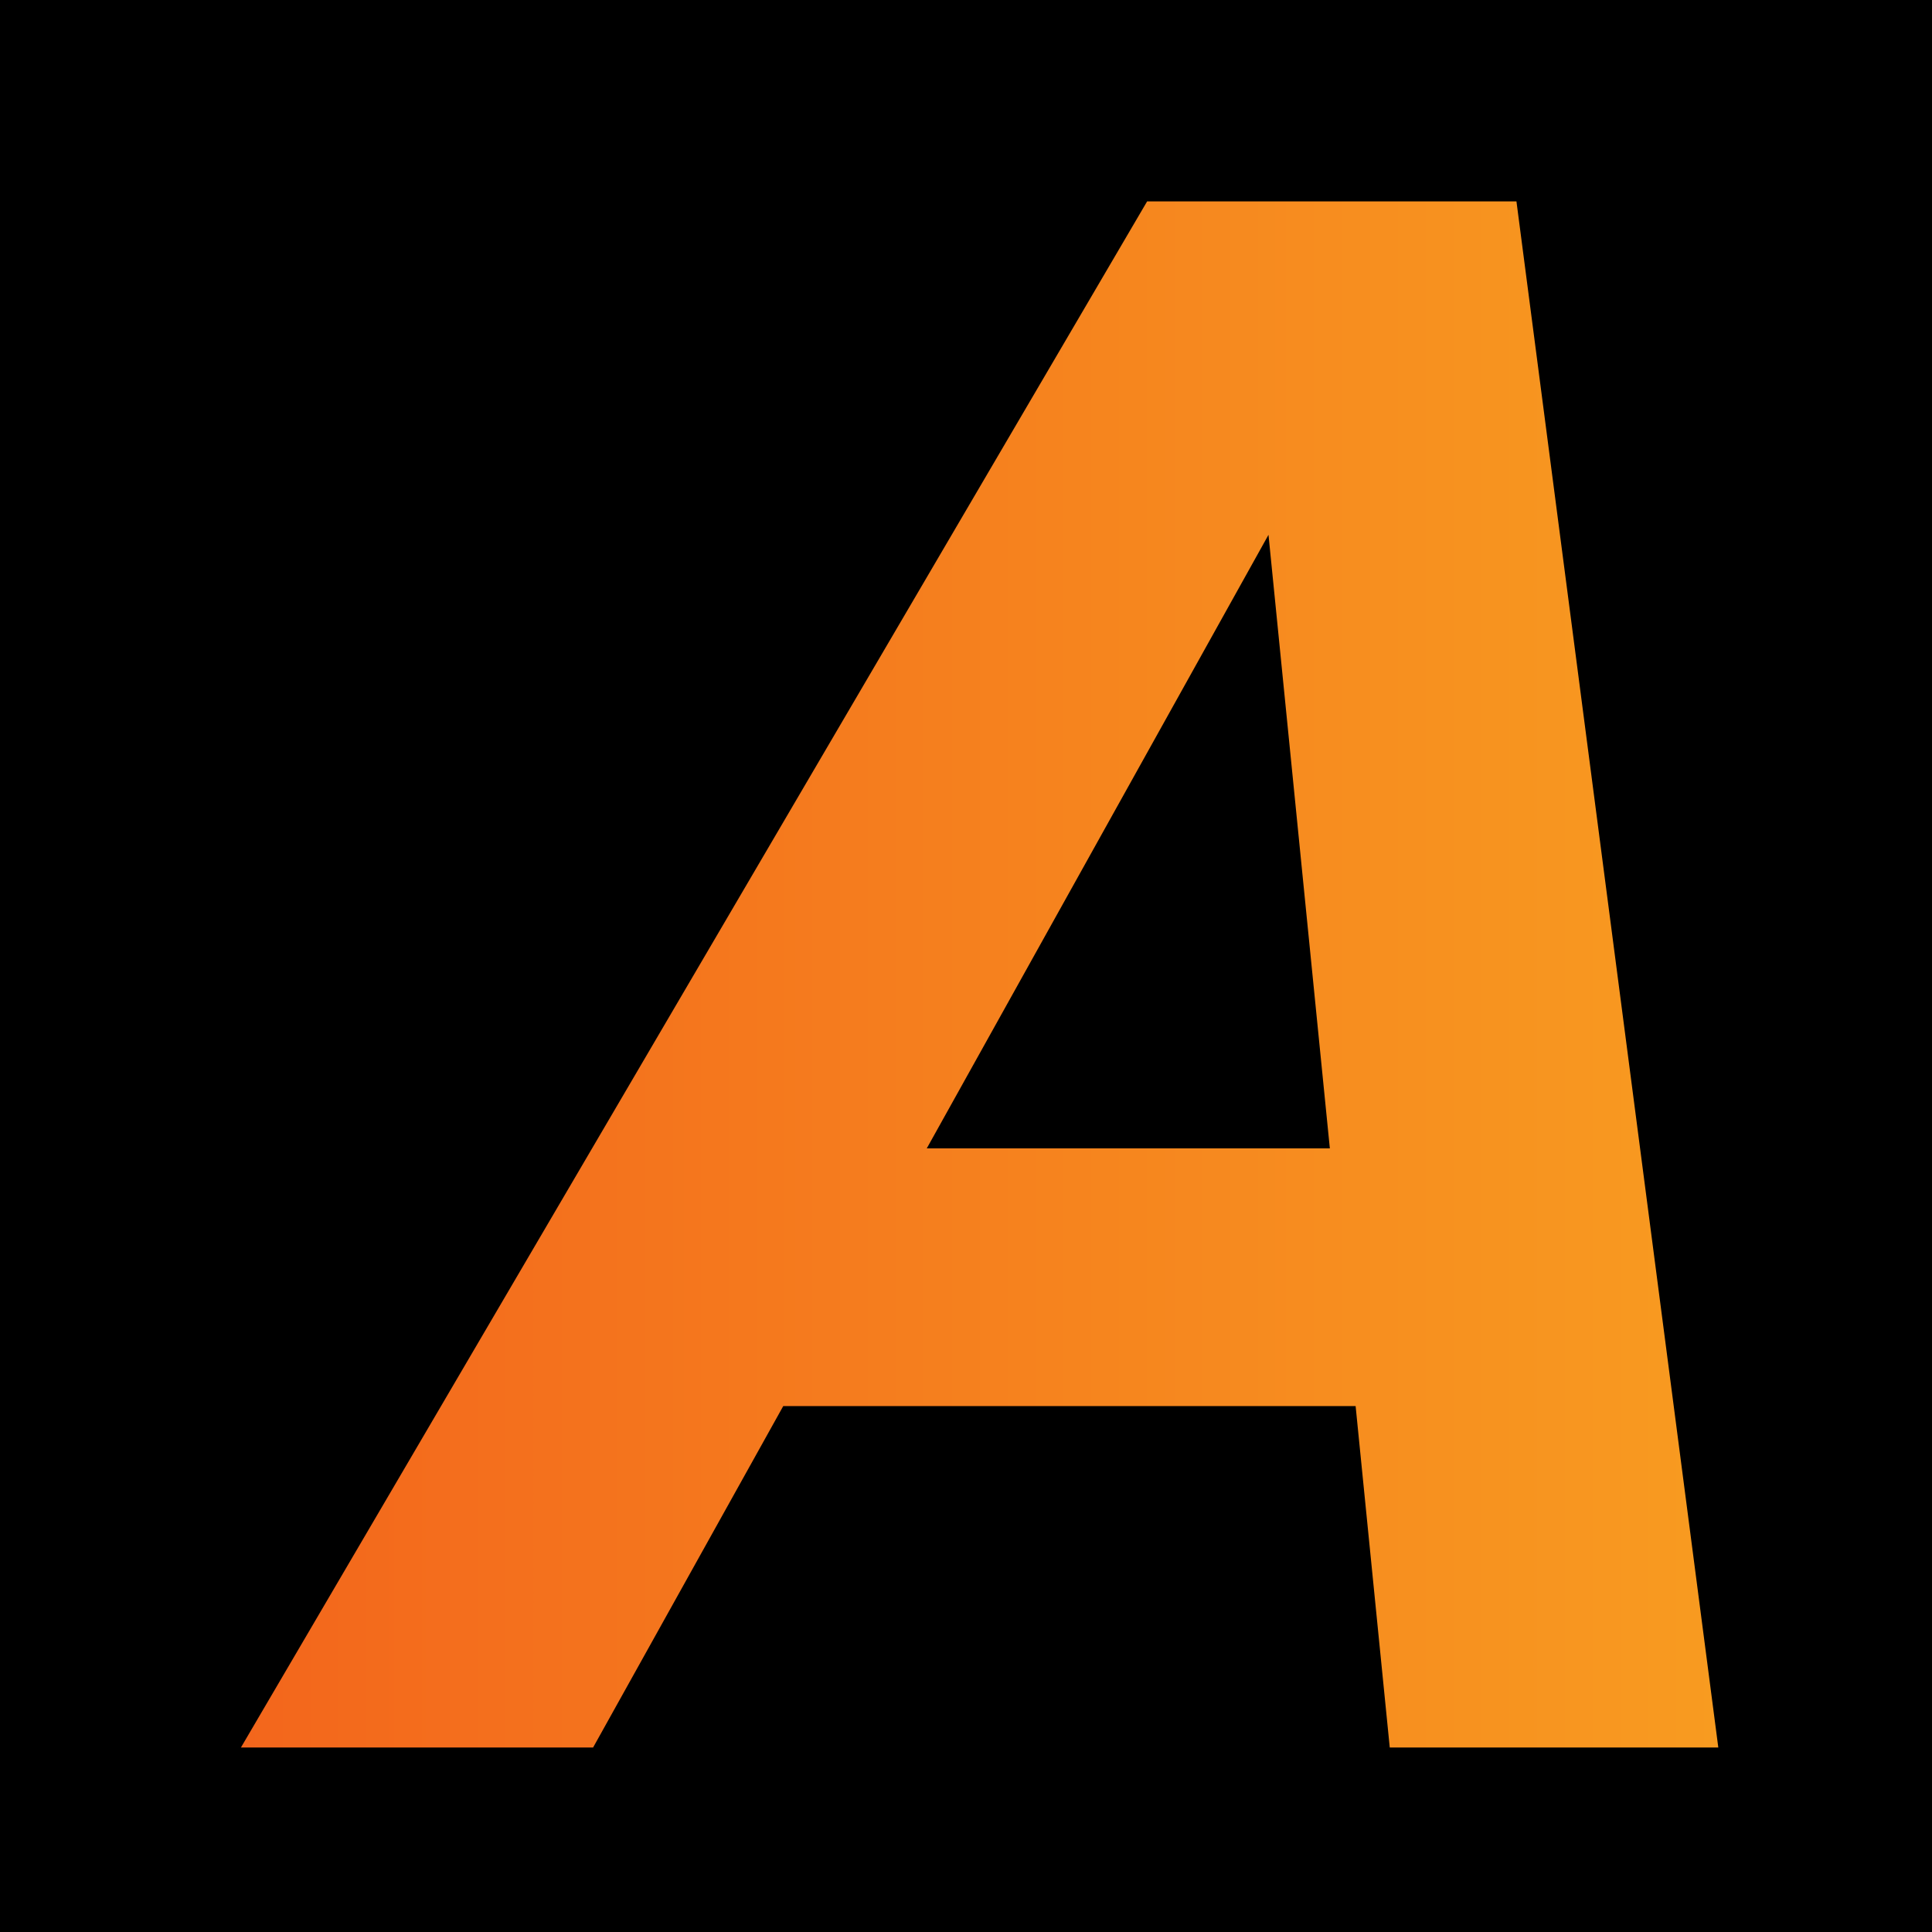 <?xml version="1.0" encoding="UTF-8" standalone="no"?>
<!-- Created with Inkscape (http://www.inkscape.org/) -->

<svg
   width="285.75mm"
   height="285.75mm"
   viewBox="0 0 285.75 285.75"
   version="1.1"
   id="svg1"
   inkscape:version="1.4 (e7c3feb100, 2024-10-09)"
   sodipodi:docname="favicon.svg"
   xmlns:inkscape="http://www.inkscape.org/namespaces/inkscape"
   xmlns:sodipodi="http://sodipodi.sourceforge.net/DTD/sodipodi-0.dtd"
   xmlns:xlink="http://www.w3.org/1999/xlink"
   xmlns="http://www.w3.org/2000/svg"
   xmlns:svg="http://www.w3.org/2000/svg">
  <sodipodi:namedview
     id="namedview1"
     pagecolor="#505050"
     bordercolor="#eeeeee"
     borderopacity="1"
     inkscape:showpageshadow="0"
     inkscape:pageopacity="0"
     inkscape:pagecheckerboard="0"
     inkscape:deskcolor="#505050"
     inkscape:document-units="mm"
     inkscape:zoom="0.53039953"
     inkscape:cx="778.65831"
     inkscape:cy="561.84062"
     inkscape:window-width="1920"
     inkscape:window-height="1048"
     inkscape:window-x="0"
     inkscape:window-y="0"
     inkscape:window-maximized="1"
     inkscape:current-layer="layer1"
     showgrid="false">
    <inkscape:page
       x="0"
       y="0"
       width="285.75"
       height="285.75"
       id="page1"
       margin="1080"
       bleed="0" />
  </sodipodi:namedview>
  <defs
     id="defs1">
    <linearGradient
       id="linearGradient2"
       inkscape:collect="always">
      <stop
         style="stop-color:#f89b20;stop-opacity:1;"
         offset="0"
         id="stop2" />
      <stop
         style="stop-color:#f3661c;stop-opacity:1;"
         offset="1"
         id="stop3" />
    </linearGradient>
    <rect
       x="139.982"
       y="170.644"
       width="557.26"
       height="722.572"
       id="rect1" />
    <linearGradient
       inkscape:collect="always"
       xlink:href="#linearGradient2"
       id="linearGradient3"
       x1="401.182"
       y1="394.677"
       x2="125.983"
       y2="394.677"
       gradientUnits="userSpaceOnUse" />
  </defs>
  <rect
     style="fill:#000000;stroke-width:0.265"
     id="rect2"
     width="289.825"
     height="289.825"
     x="-1.995"
     y="-1.497" />
  <g
     inkscape:label="Layer 1"
     inkscape:groupmode="layer"
     id="layer1">
    <path
       style="font-style:italic;font-weight:bold;font-size:400px;font-family:'Instrument Sans';-inkscape-font-specification:'Instrument Sans Bold Italic';white-space:pre;fill:url(#linearGradient3)"
       d="m 125.982,538.677 168.8,-288 h 57.2 l -160.4,288 z m 214,0 -28.8,-288 h 52.4 l 37.6,288 z m -134,-111.6 h 161.6 l -11.2,48 h -161.6 z"
       id="text1"
       transform="matrix(0.794,0,0,0.794,-64.395,-169.248)"
       aria-label="A" />
  </g>
</svg>
